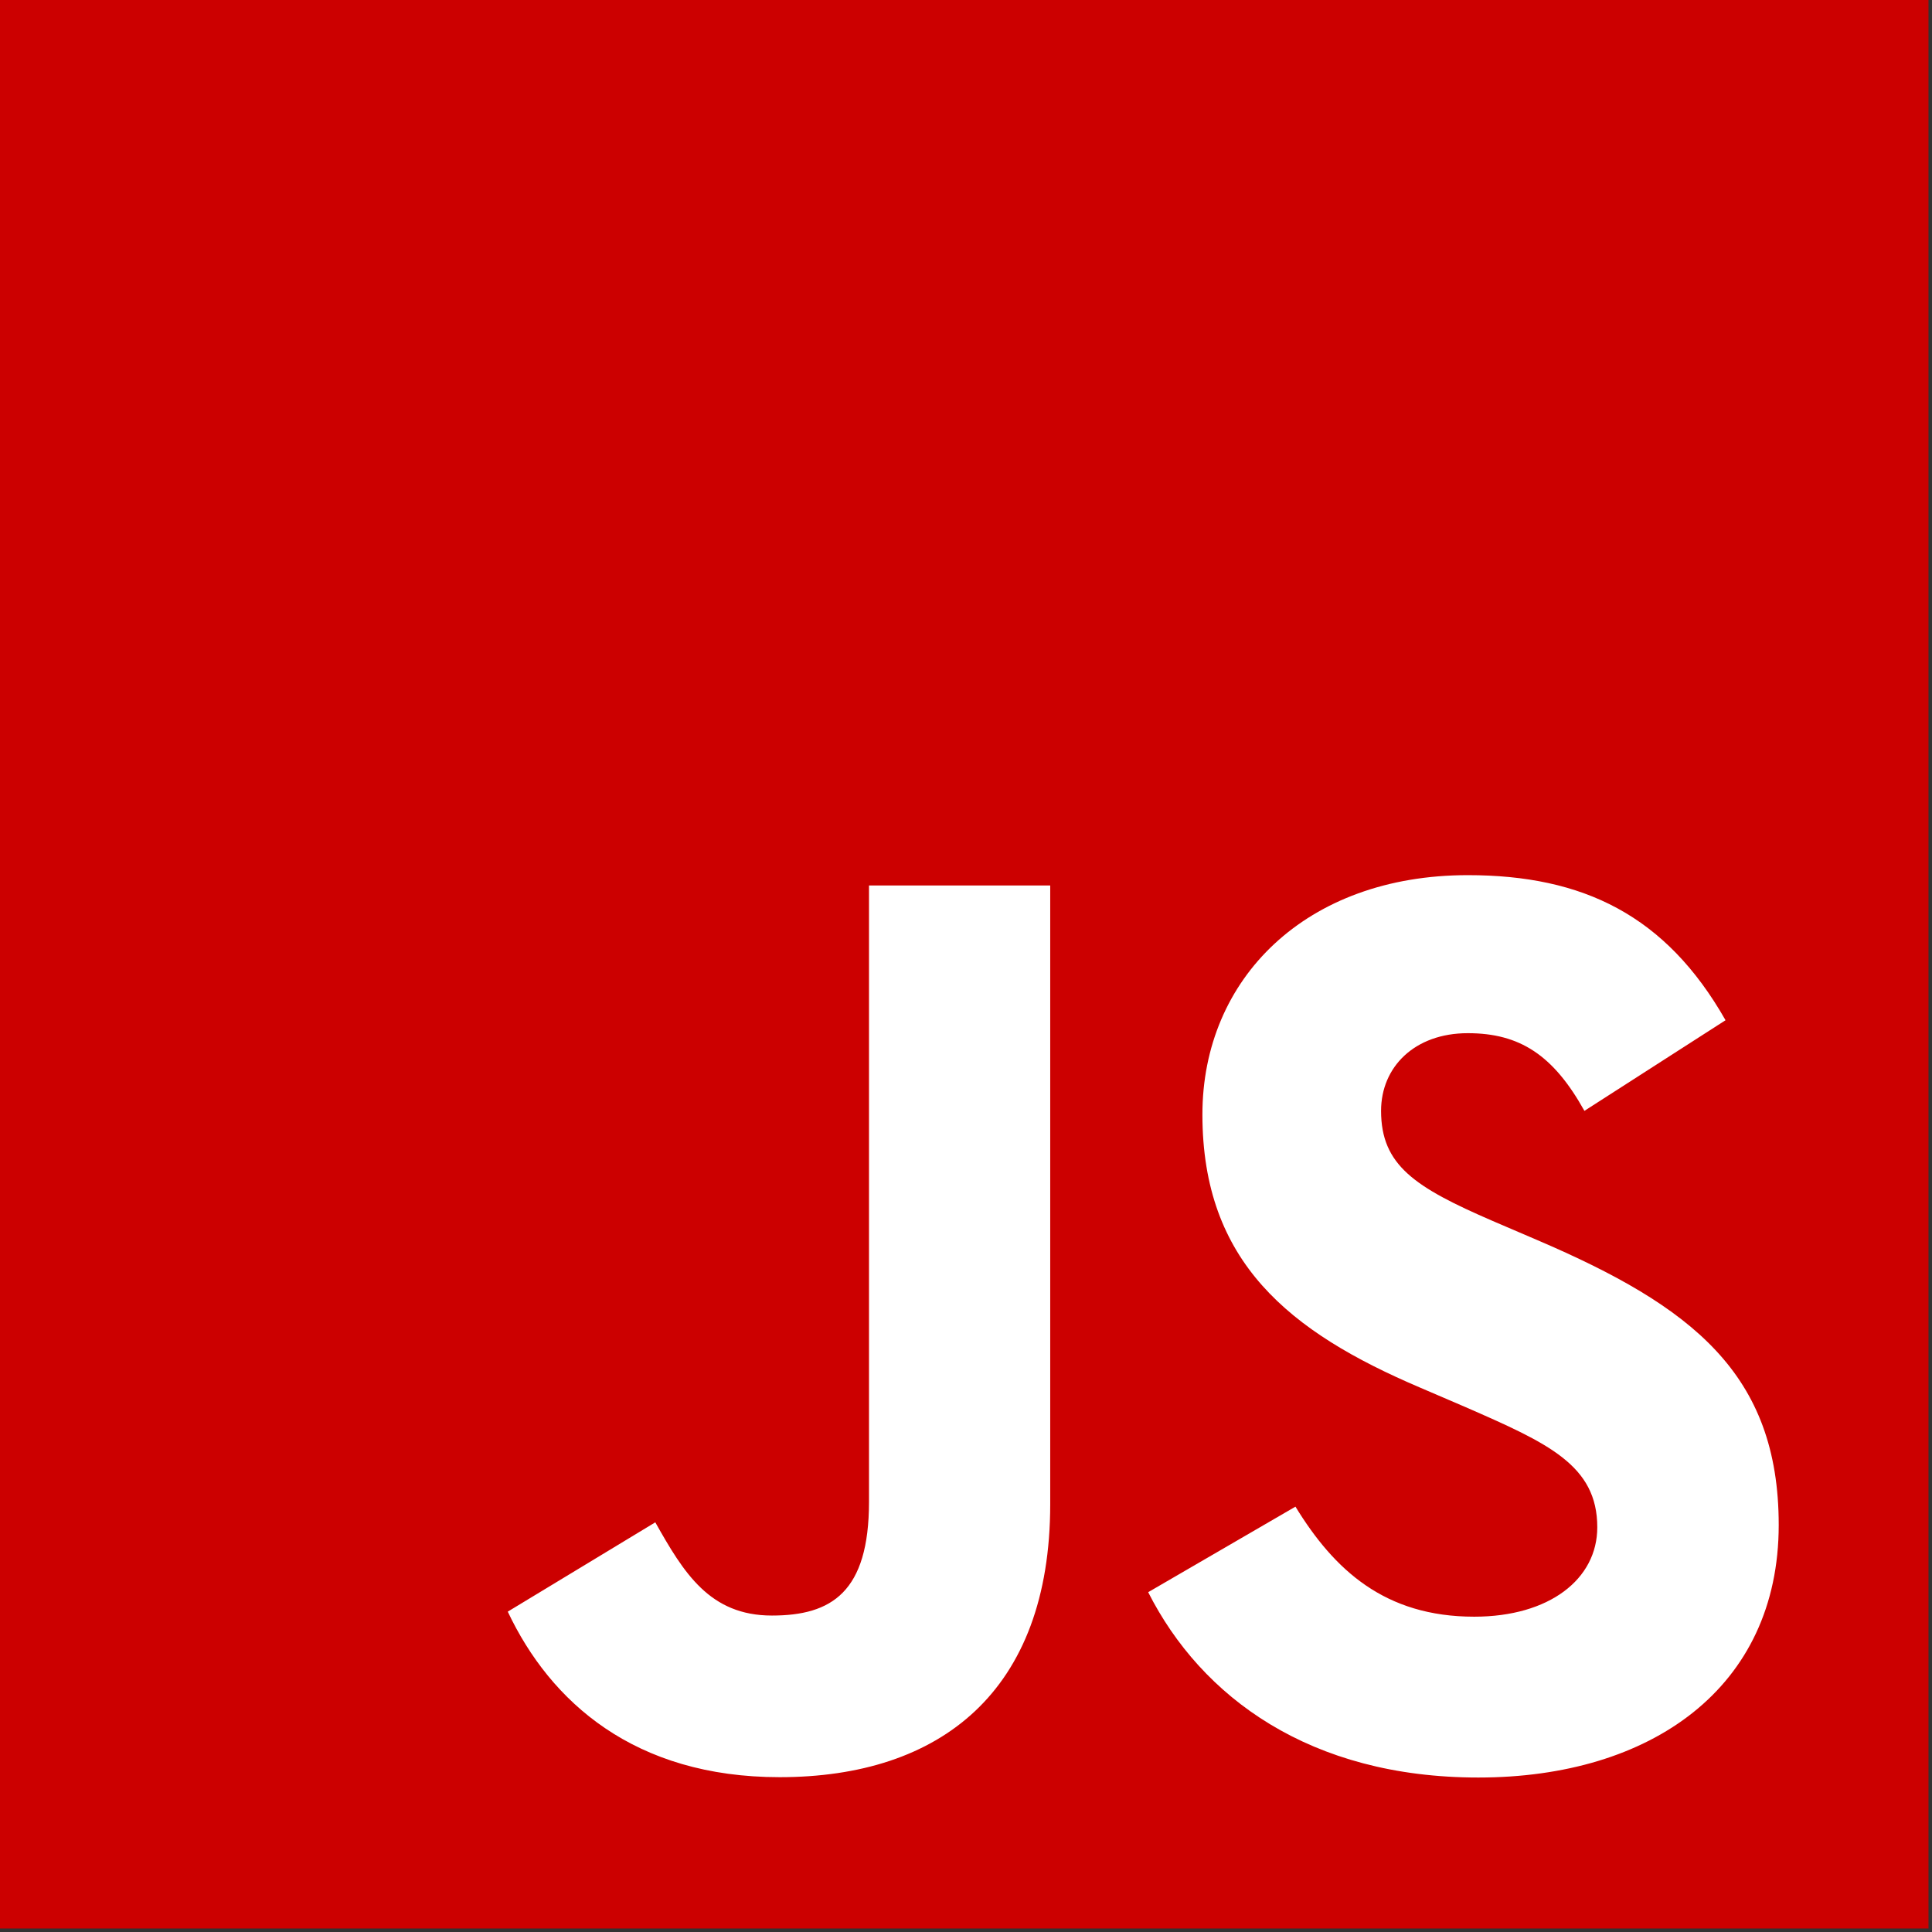 <svg width="44" height="44" viewBox="0 0 44 44" fill="none" xmlns="http://www.w3.org/2000/svg">
<rect x="0" y="0" width="44" height="44" fill="#333333" stroke="none"/>
<g clip-path="url(#clip0)">
<path d="M43.92 0H0V43.92H43.92V0Z" fill="#CC0000"/>
<path d="M29.503 34.313C30.388 35.757 31.539 36.819 33.574 36.819C35.285 36.819 36.377 35.964 36.377 34.783C36.377 33.368 35.255 32.867 33.372 32.044L32.34 31.601C29.362 30.332 27.384 28.742 27.384 25.382C27.384 22.287 29.742 19.931 33.428 19.931C36.052 19.931 37.938 20.844 39.298 23.235L36.084 25.299C35.377 24.03 34.613 23.53 33.428 23.53C32.219 23.53 31.453 24.297 31.453 25.299C31.453 26.537 32.22 27.038 33.991 27.805L35.022 28.247C38.529 29.751 40.509 31.284 40.509 34.73C40.509 38.446 37.59 40.482 33.67 40.482C29.837 40.482 27.361 38.655 26.149 36.261L29.503 34.313ZM14.924 34.67C15.572 35.821 16.162 36.793 17.58 36.793C18.936 36.793 19.791 36.263 19.791 34.2V20.166H23.918V34.255C23.918 38.529 21.413 40.474 17.756 40.474C14.451 40.474 12.537 38.764 11.564 36.704L14.924 34.67Z" fill="white"/>
</g>
<defs>
<clipPath id="clip0">
<rect width="43.92" height="43.92" fill="white"/>
</clipPath>
</defs>
</svg>
